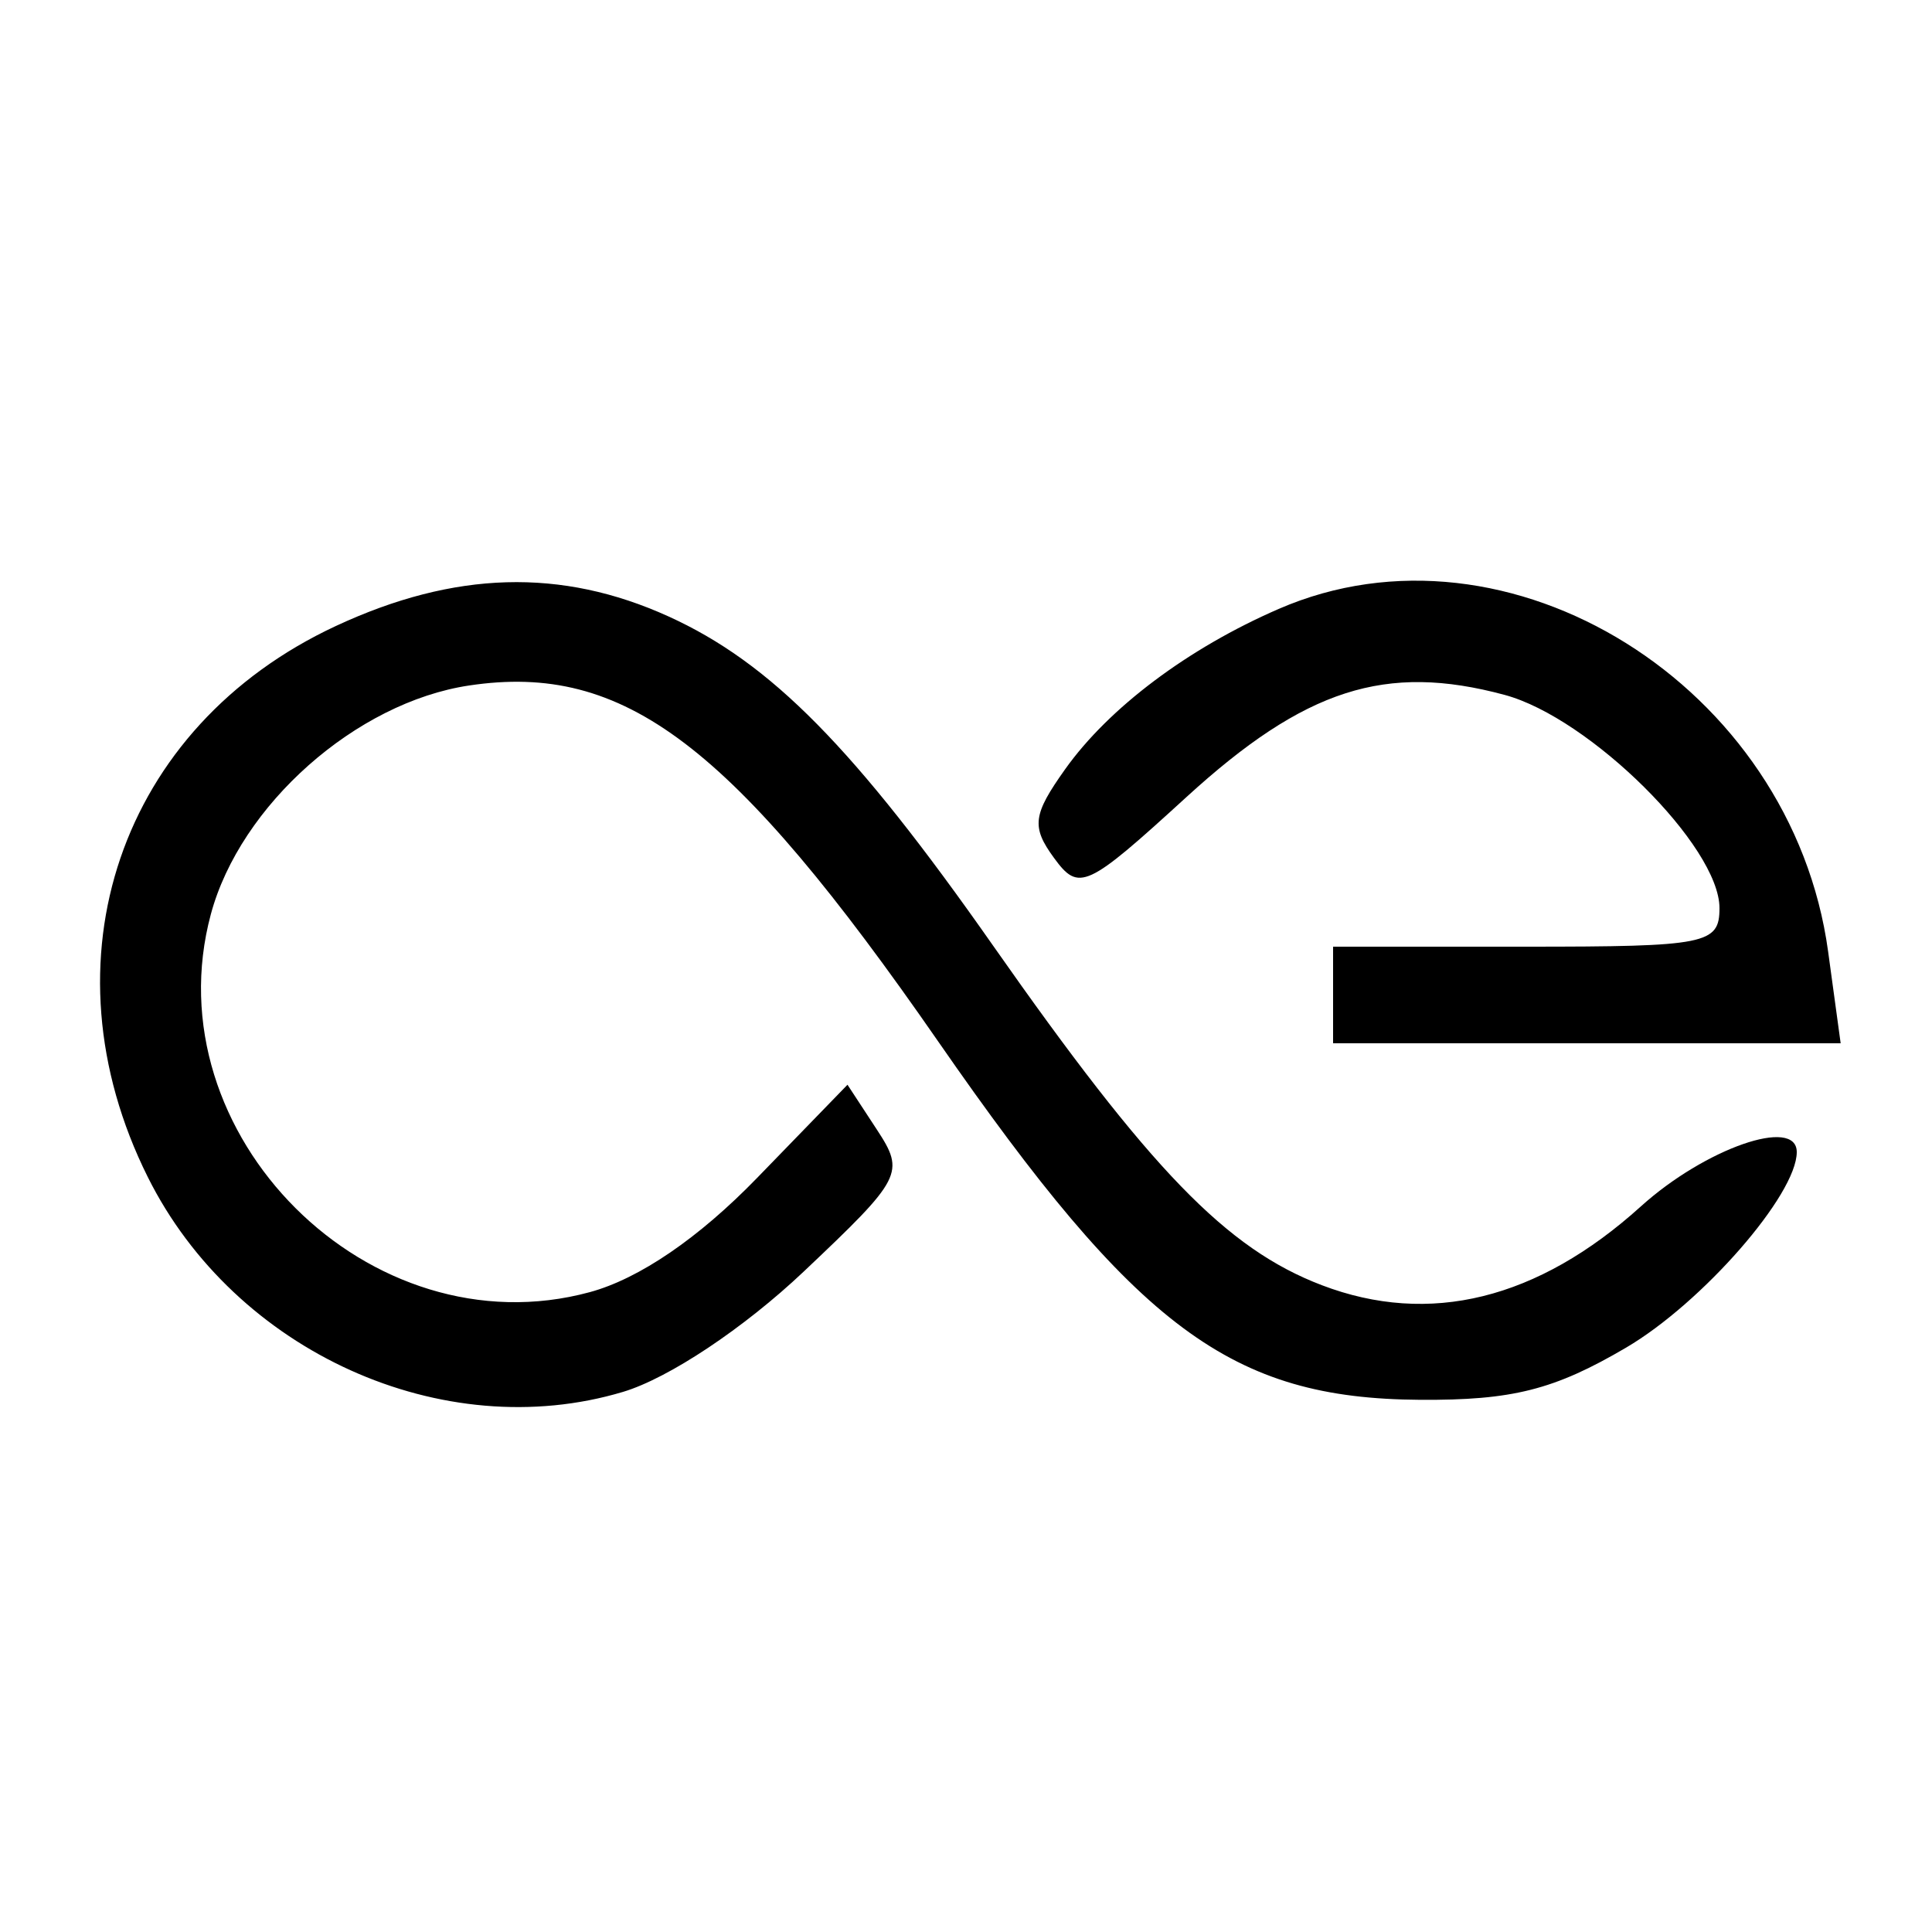 <svg xmlns="http://www.w3.org/2000/svg" width="100" height="100" viewBox="0 0 100 100" version="1.1">
	<path d="M 17.383 32.402 C 6.209 37.605, 2.070 49.728, 7.647 60.919 C 12.158 69.972, 22.921 74.838, 32.249 72.043 C 34.618 71.334, 38.502 68.747, 41.605 65.812 C 46.709 60.985, 46.853 60.706, 45.388 58.470 L 43.866 56.146 39.183 60.973 C 36.162 64.087, 33.091 66.183, 30.532 66.880 C 19.139 69.979, 7.845 58.717, 10.914 47.318 C 12.436 41.666, 18.430 36.358, 24.281 35.481 C 32.315 34.276, 37.893 38.510, 48.568 53.917 C 58.857 68.765, 63.734 72.392, 73.500 72.454 C 78.281 72.485, 80.447 71.937, 84.163 69.755 C 88.109 67.439, 93 61.836, 93 59.632 C 93 57.787, 88.254 59.441, 84.928 62.446 C 79.596 67.263, 73.984 68.648, 68.414 66.520 C 63.484 64.638, 59.544 60.566, 51.391 48.931 C 44.220 38.698, 39.893 34.309, 34.601 31.906 C 29.053 29.387, 23.516 29.546, 17.383 32.402 M 66.182 31.519 C 61.496 33.555, 57.401 36.628, 55.135 39.810 C 53.455 42.170, 53.376 42.794, 54.556 44.407 C 55.843 46.167, 56.233 45.988, 61.408 41.258 C 67.543 35.651, 71.720 34.309, 77.877 35.967 C 82.293 37.156, 89 43.811, 89 47.003 C 89 48.866, 88.329 49, 79 49 L 69 49 69 51.500 L 69 54 82.136 54 L 95.272 54 94.623 49.250 C 92.742 35.489, 78.083 26.350, 66.182 31.519 " stroke="none" fill="black" fill-rule="evenodd"/>
</svg>